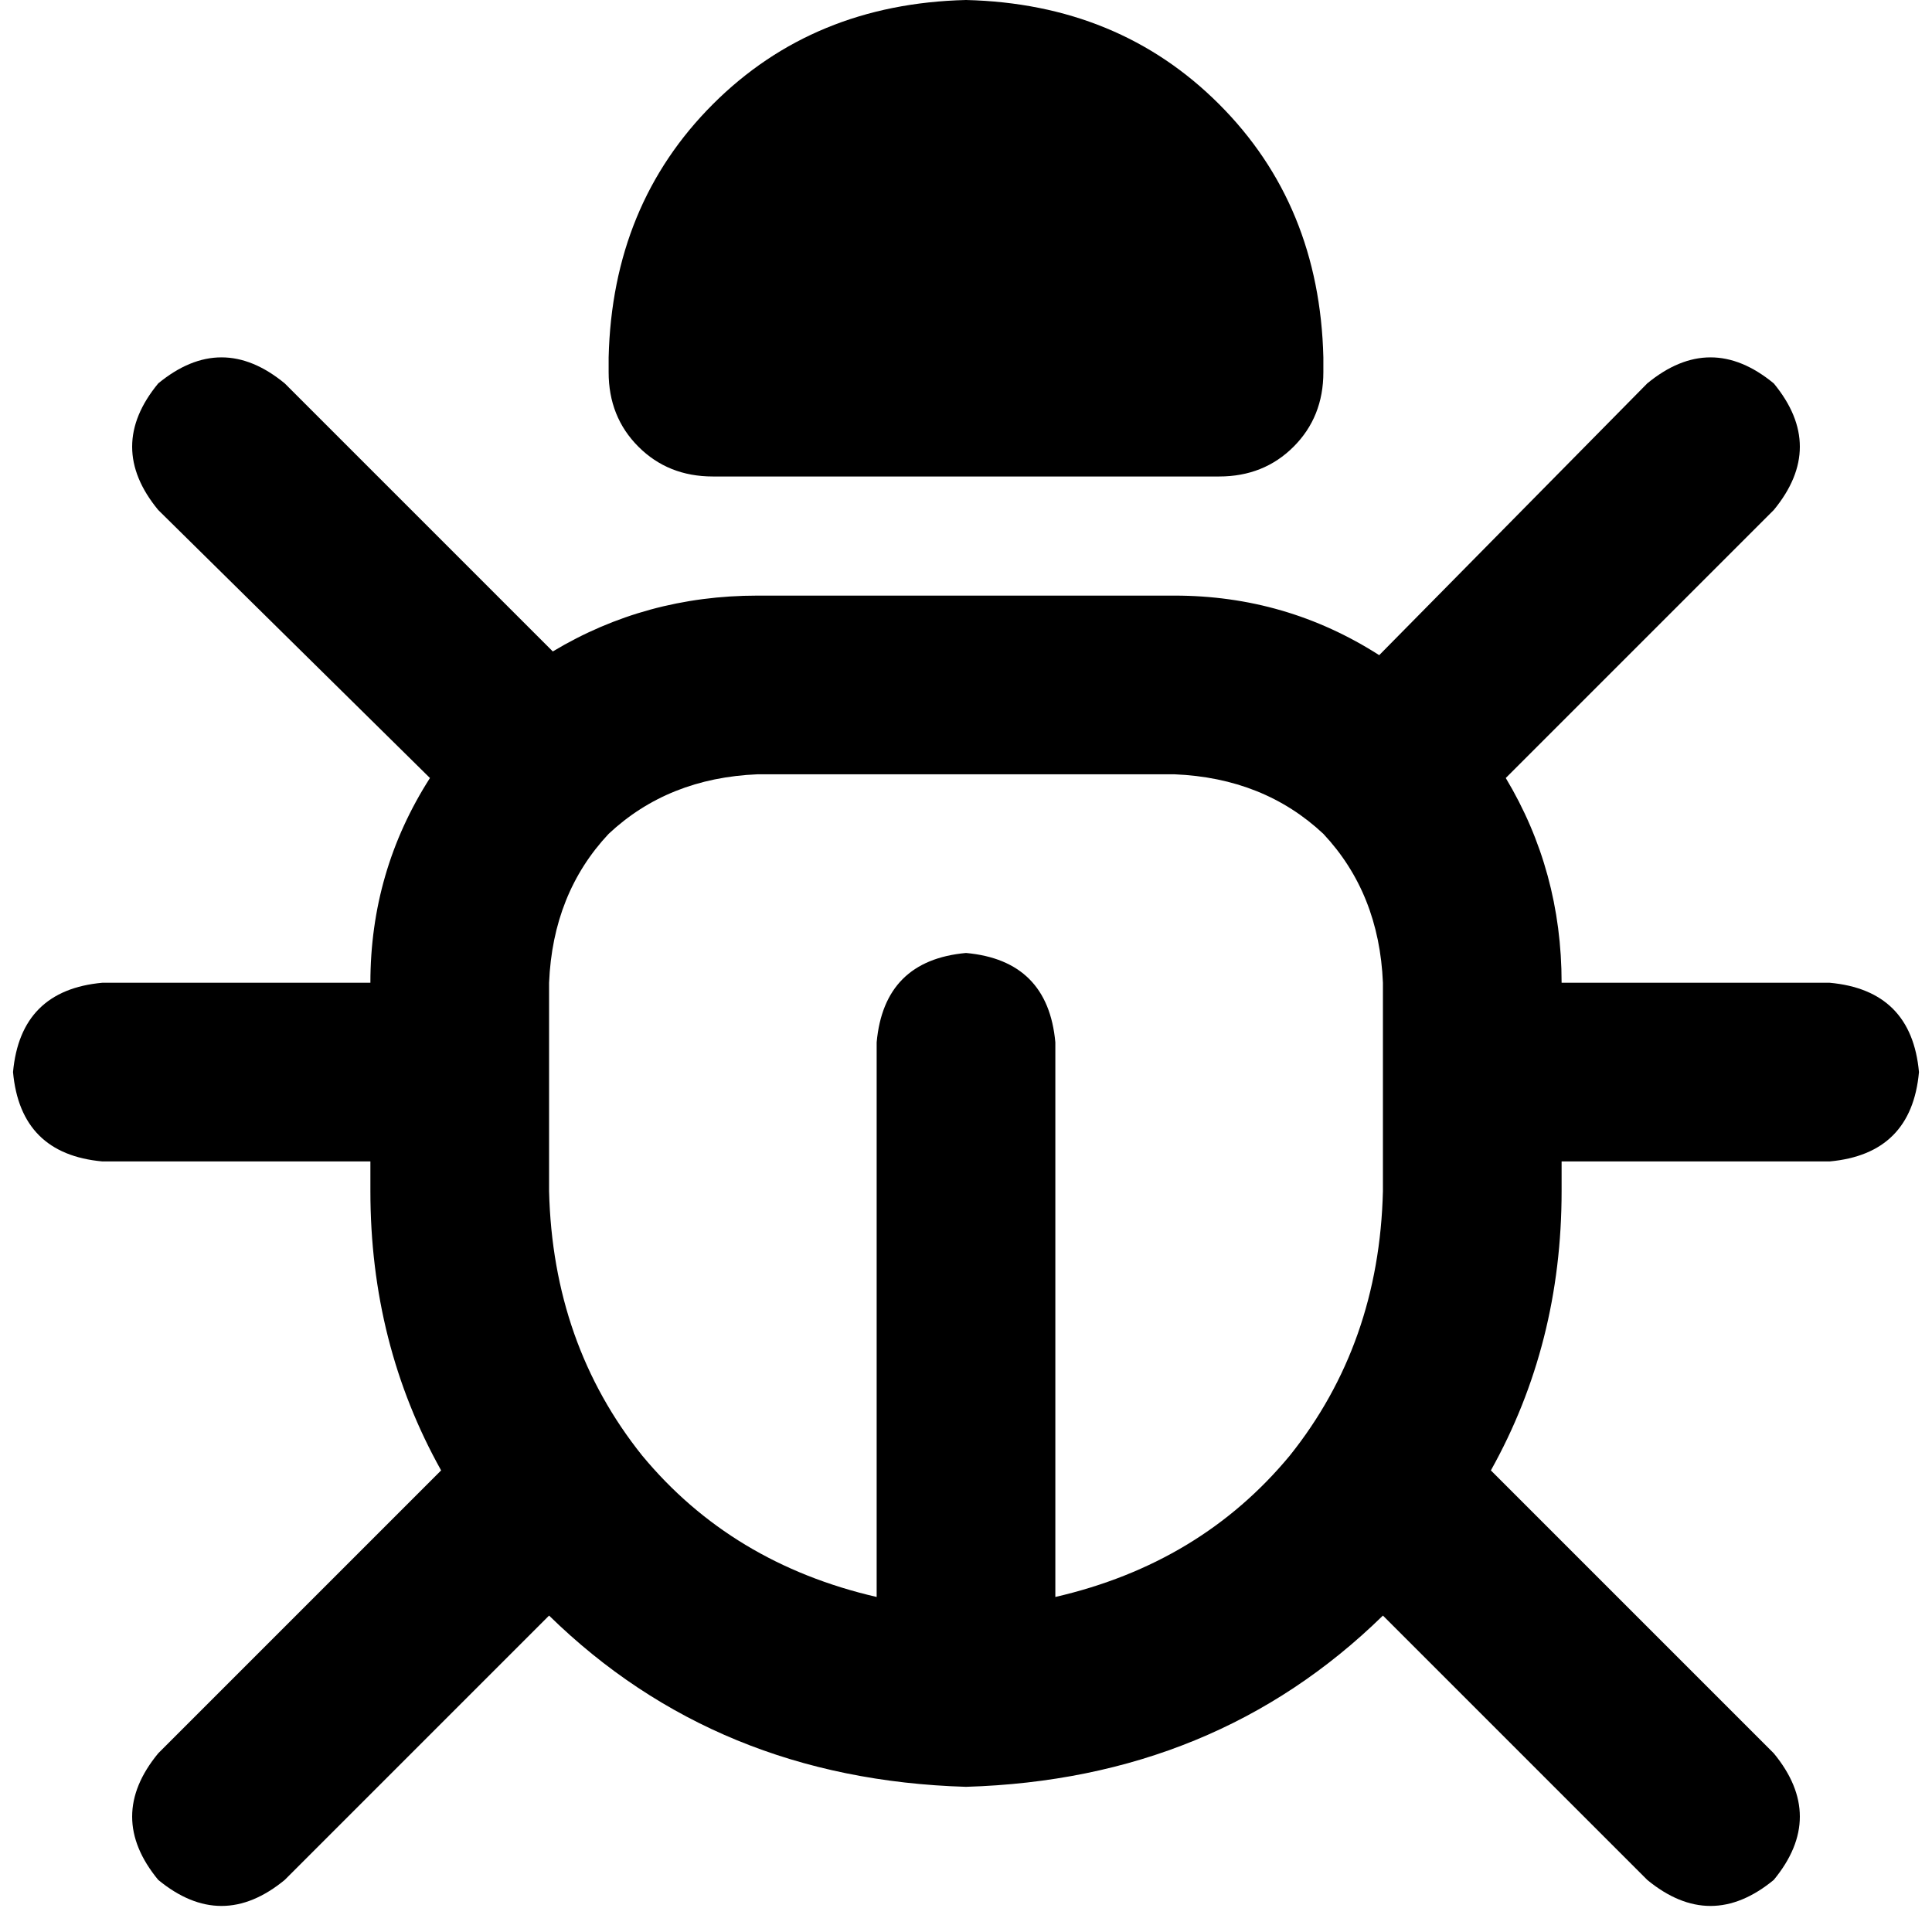 <svg xmlns="http://www.w3.org/2000/svg" viewBox="0 0 512 512">
  <path d="M 256 0 Q 296.447 0.987 323.083 27.622 L 323.083 27.622 Q 349.719 54.258 350.705 94.705 L 350.705 98.651 Q 350.705 110.489 342.813 118.382 Q 334.921 126.274 323.083 126.274 L 188.917 126.274 Q 177.079 126.274 169.187 118.382 Q 161.295 110.489 161.295 98.651 L 161.295 94.705 Q 162.281 54.258 188.917 27.622 Q 215.553 0.987 256 0 L 256 0 Z M 41.927 101.611 Q 58.697 87.8 75.468 101.611 L 146.497 172.64 Q 171.16 157.842 200.755 157.842 L 311.245 157.842 Q 340.84 157.842 365.503 173.626 L 436.532 101.611 Q 453.303 87.8 470.073 101.611 Q 483.884 118.382 470.073 135.152 L 399.044 206.181 Q 413.842 230.844 413.842 260.439 L 484.871 260.439 Q 506.574 262.412 508.547 284.116 Q 506.574 305.819 484.871 307.792 L 413.842 307.792 L 413.842 315.684 Q 413.842 356.131 395.098 389.672 L 470.073 464.647 Q 483.884 481.418 470.073 498.189 Q 453.303 512 436.532 498.189 L 366.489 428.146 Q 322.096 471.553 256 473.526 Q 189.904 471.553 145.511 428.146 L 75.468 498.189 Q 58.697 512 41.927 498.189 Q 28.116 481.418 41.927 464.647 L 116.902 389.672 Q 98.158 356.131 98.158 315.684 L 98.158 307.792 L 27.129 307.792 Q 5.426 305.819 3.453 284.116 Q 5.426 262.412 27.129 260.439 L 98.158 260.439 Q 98.158 230.844 113.942 206.181 L 41.927 135.152 Q 28.116 118.382 41.927 101.611 L 41.927 101.611 Z M 145.511 260.439 L 145.511 315.684 Q 146.497 356.131 170.173 385.726 Q 193.85 414.335 232.324 423.214 L 232.324 276.224 Q 234.297 254.52 256 252.547 Q 277.703 254.52 279.676 276.224 L 279.676 423.214 Q 318.15 414.335 341.827 385.726 Q 365.503 356.131 366.489 315.684 L 366.489 260.439 Q 365.503 236.763 350.705 220.979 Q 334.921 206.181 311.245 205.195 L 200.755 205.195 Q 177.079 206.181 161.295 220.979 Q 146.497 236.763 145.511 260.439 L 145.511 260.439 Z" />
</svg>